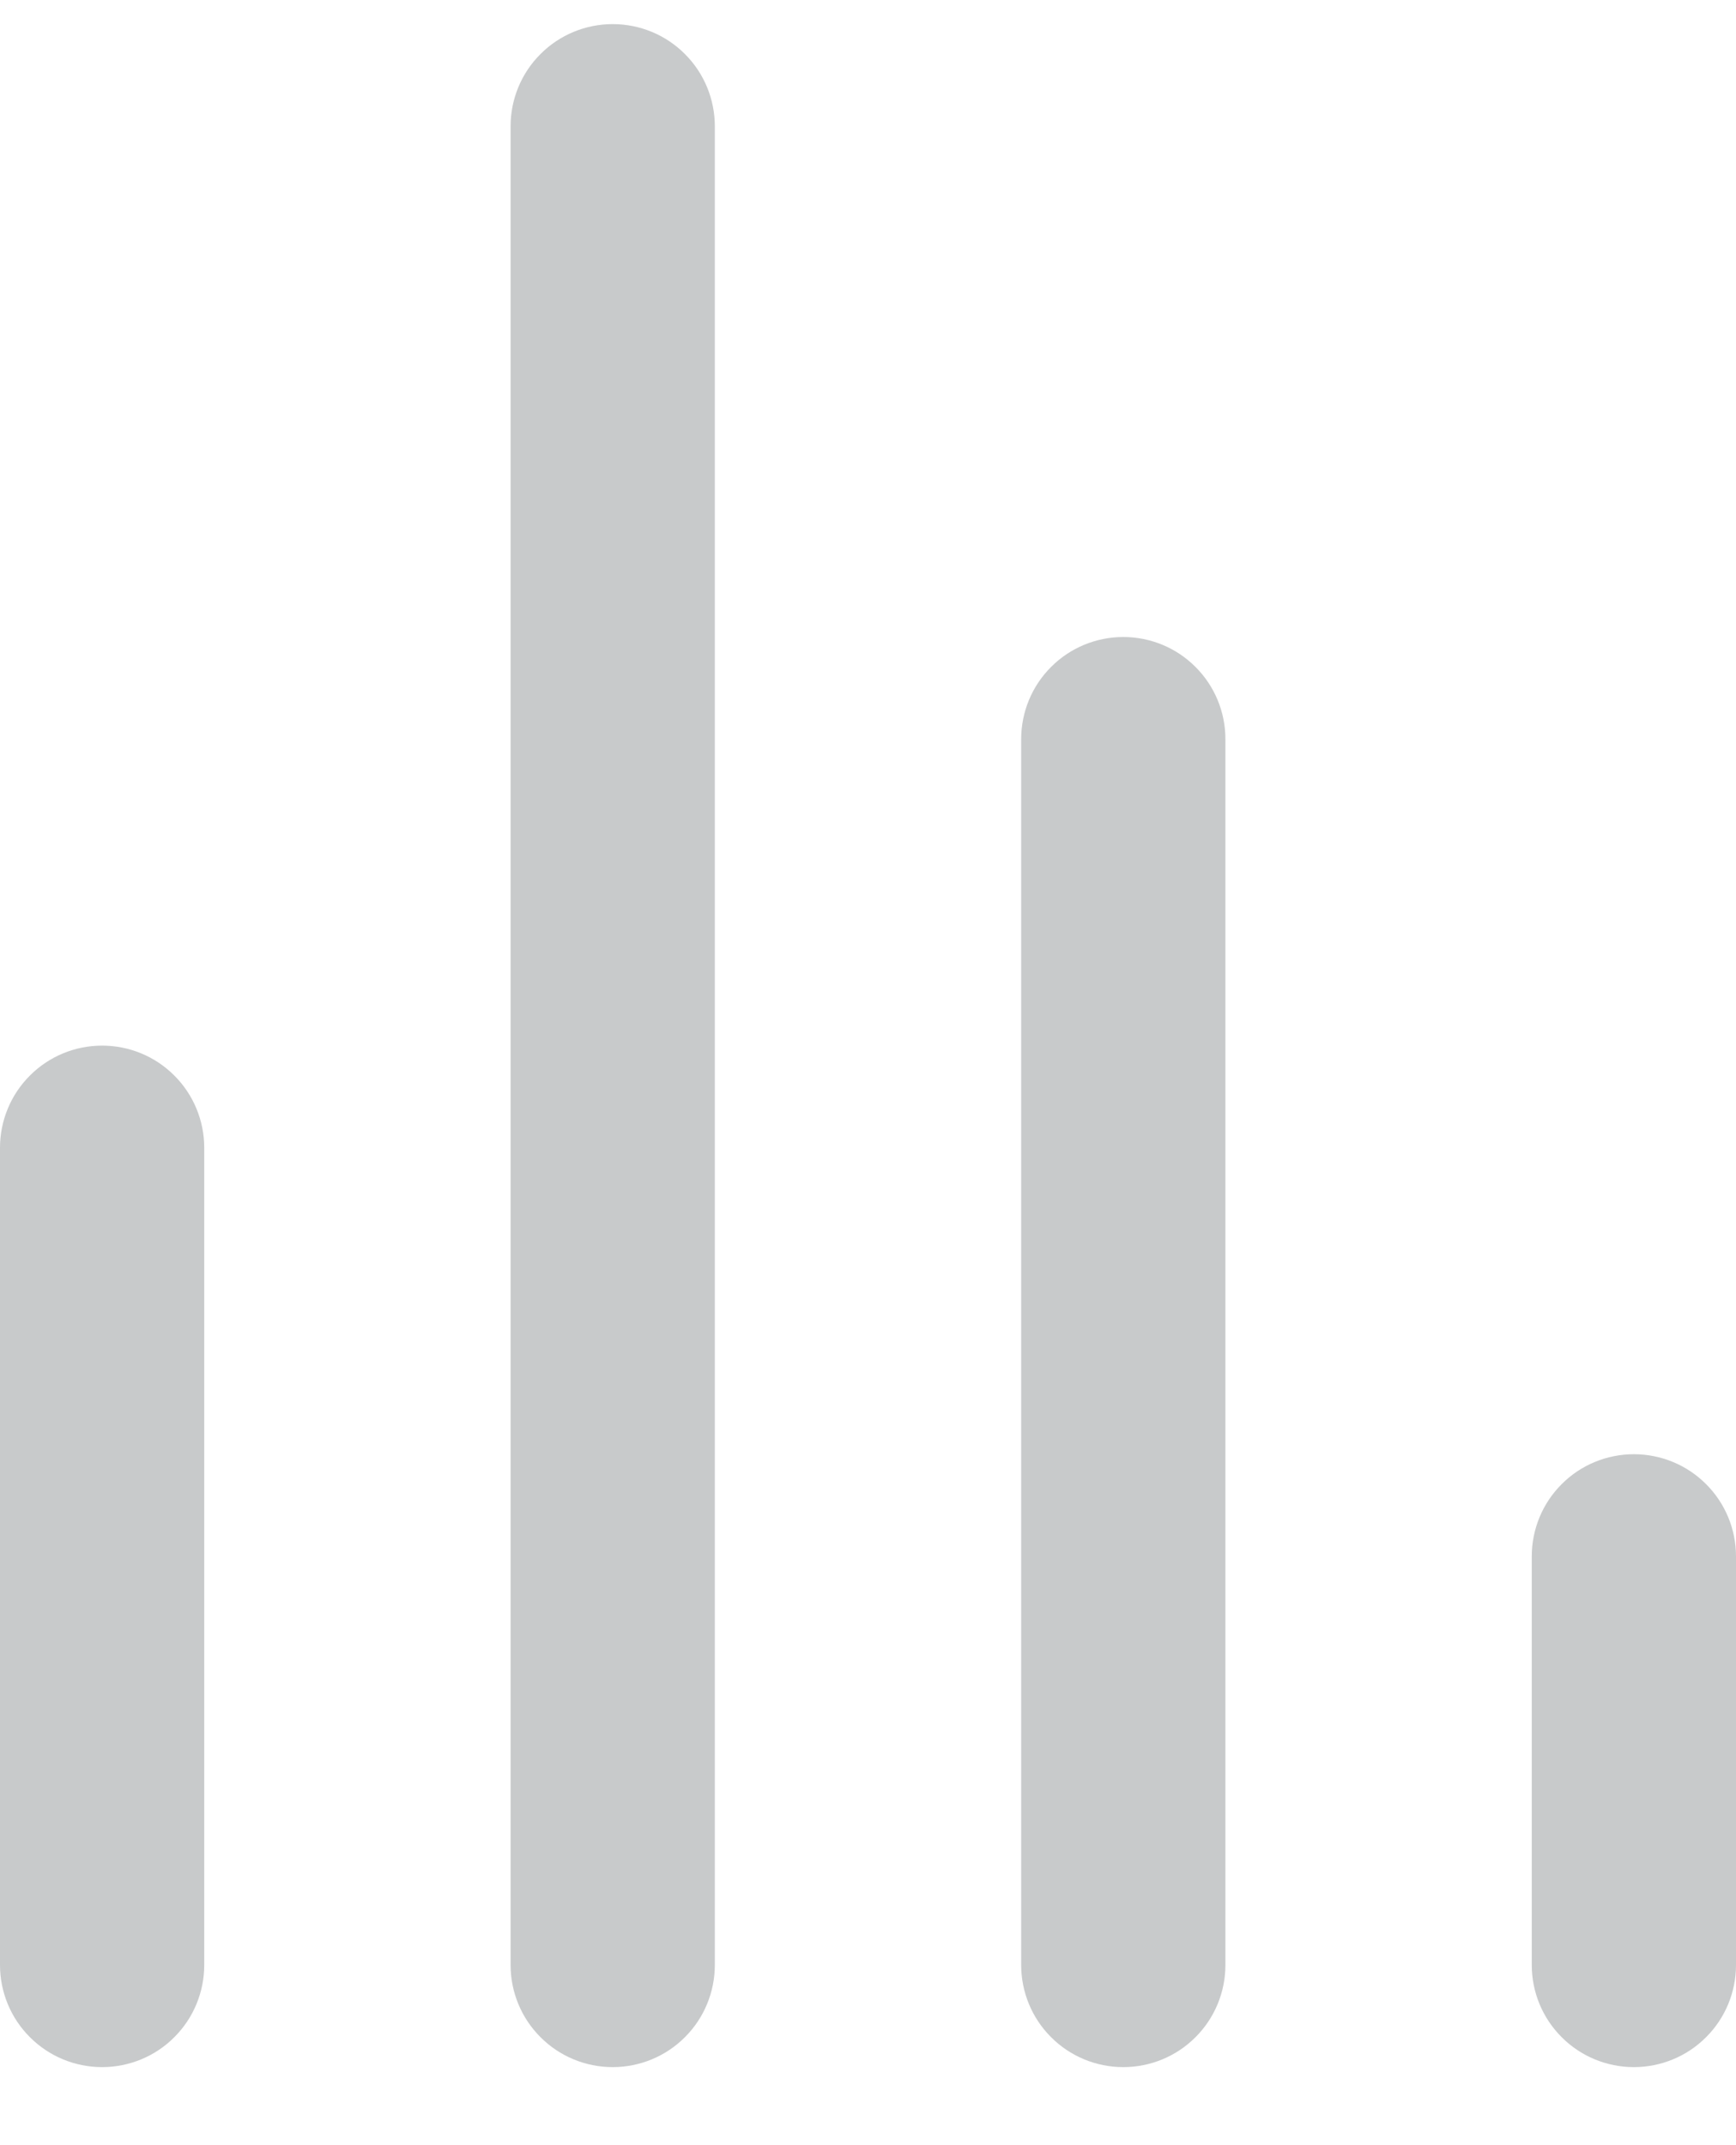 <svg width="17" height="21" viewBox="0 0 17 21" fill="none" xmlns="http://www.w3.org/2000/svg">
<path d="M1 10.236C0.735 10.236 0.48 10.341 0.293 10.529C0.105 10.716 0 10.971 0 11.236V19.236C0 19.501 0.105 19.756 0.293 19.943C0.48 20.131 0.735 20.236 1 20.236C1.265 20.236 1.52 20.131 1.707 19.943C1.895 19.756 2 19.501 2 19.236V11.236C2 10.971 1.895 10.716 1.707 10.529C1.52 10.341 1.265 10.236 1 10.236ZM6 0.236C5.735 0.236 5.48 0.341 5.293 0.529C5.105 0.716 5 0.971 5 1.236V19.236C5 19.501 5.105 19.756 5.293 19.943C5.48 20.131 5.735 20.236 6 20.236C6.265 20.236 6.52 20.131 6.707 19.943C6.895 19.756 7 19.501 7 19.236V1.236C7 0.971 6.895 0.716 6.707 0.529C6.52 0.341 6.265 0.236 6 0.236ZM16 14.236C15.735 14.236 15.48 14.341 15.293 14.529C15.105 14.716 15 14.971 15 15.236V19.236C15 19.501 15.105 19.756 15.293 19.943C15.48 20.131 15.735 20.236 16 20.236C16.265 20.236 16.52 20.131 16.707 19.943C16.895 19.756 17 19.501 17 19.236V15.236C17 14.971 16.895 14.716 16.707 14.529C16.52 14.341 16.265 14.236 16 14.236ZM11 6.236C10.735 6.236 10.48 6.341 10.293 6.529C10.105 6.716 10 6.971 10 7.236V19.236C10 19.501 10.105 19.756 10.293 19.943C10.48 20.131 10.735 20.236 11 20.236C11.265 20.236 11.52 20.131 11.707 19.943C11.895 19.756 12 19.501 12 19.236V7.236C12 6.971 11.895 6.716 11.707 6.529C11.52 6.341 11.265 6.236 11 6.236Z" fill="#C8CACB"/>
</svg>
